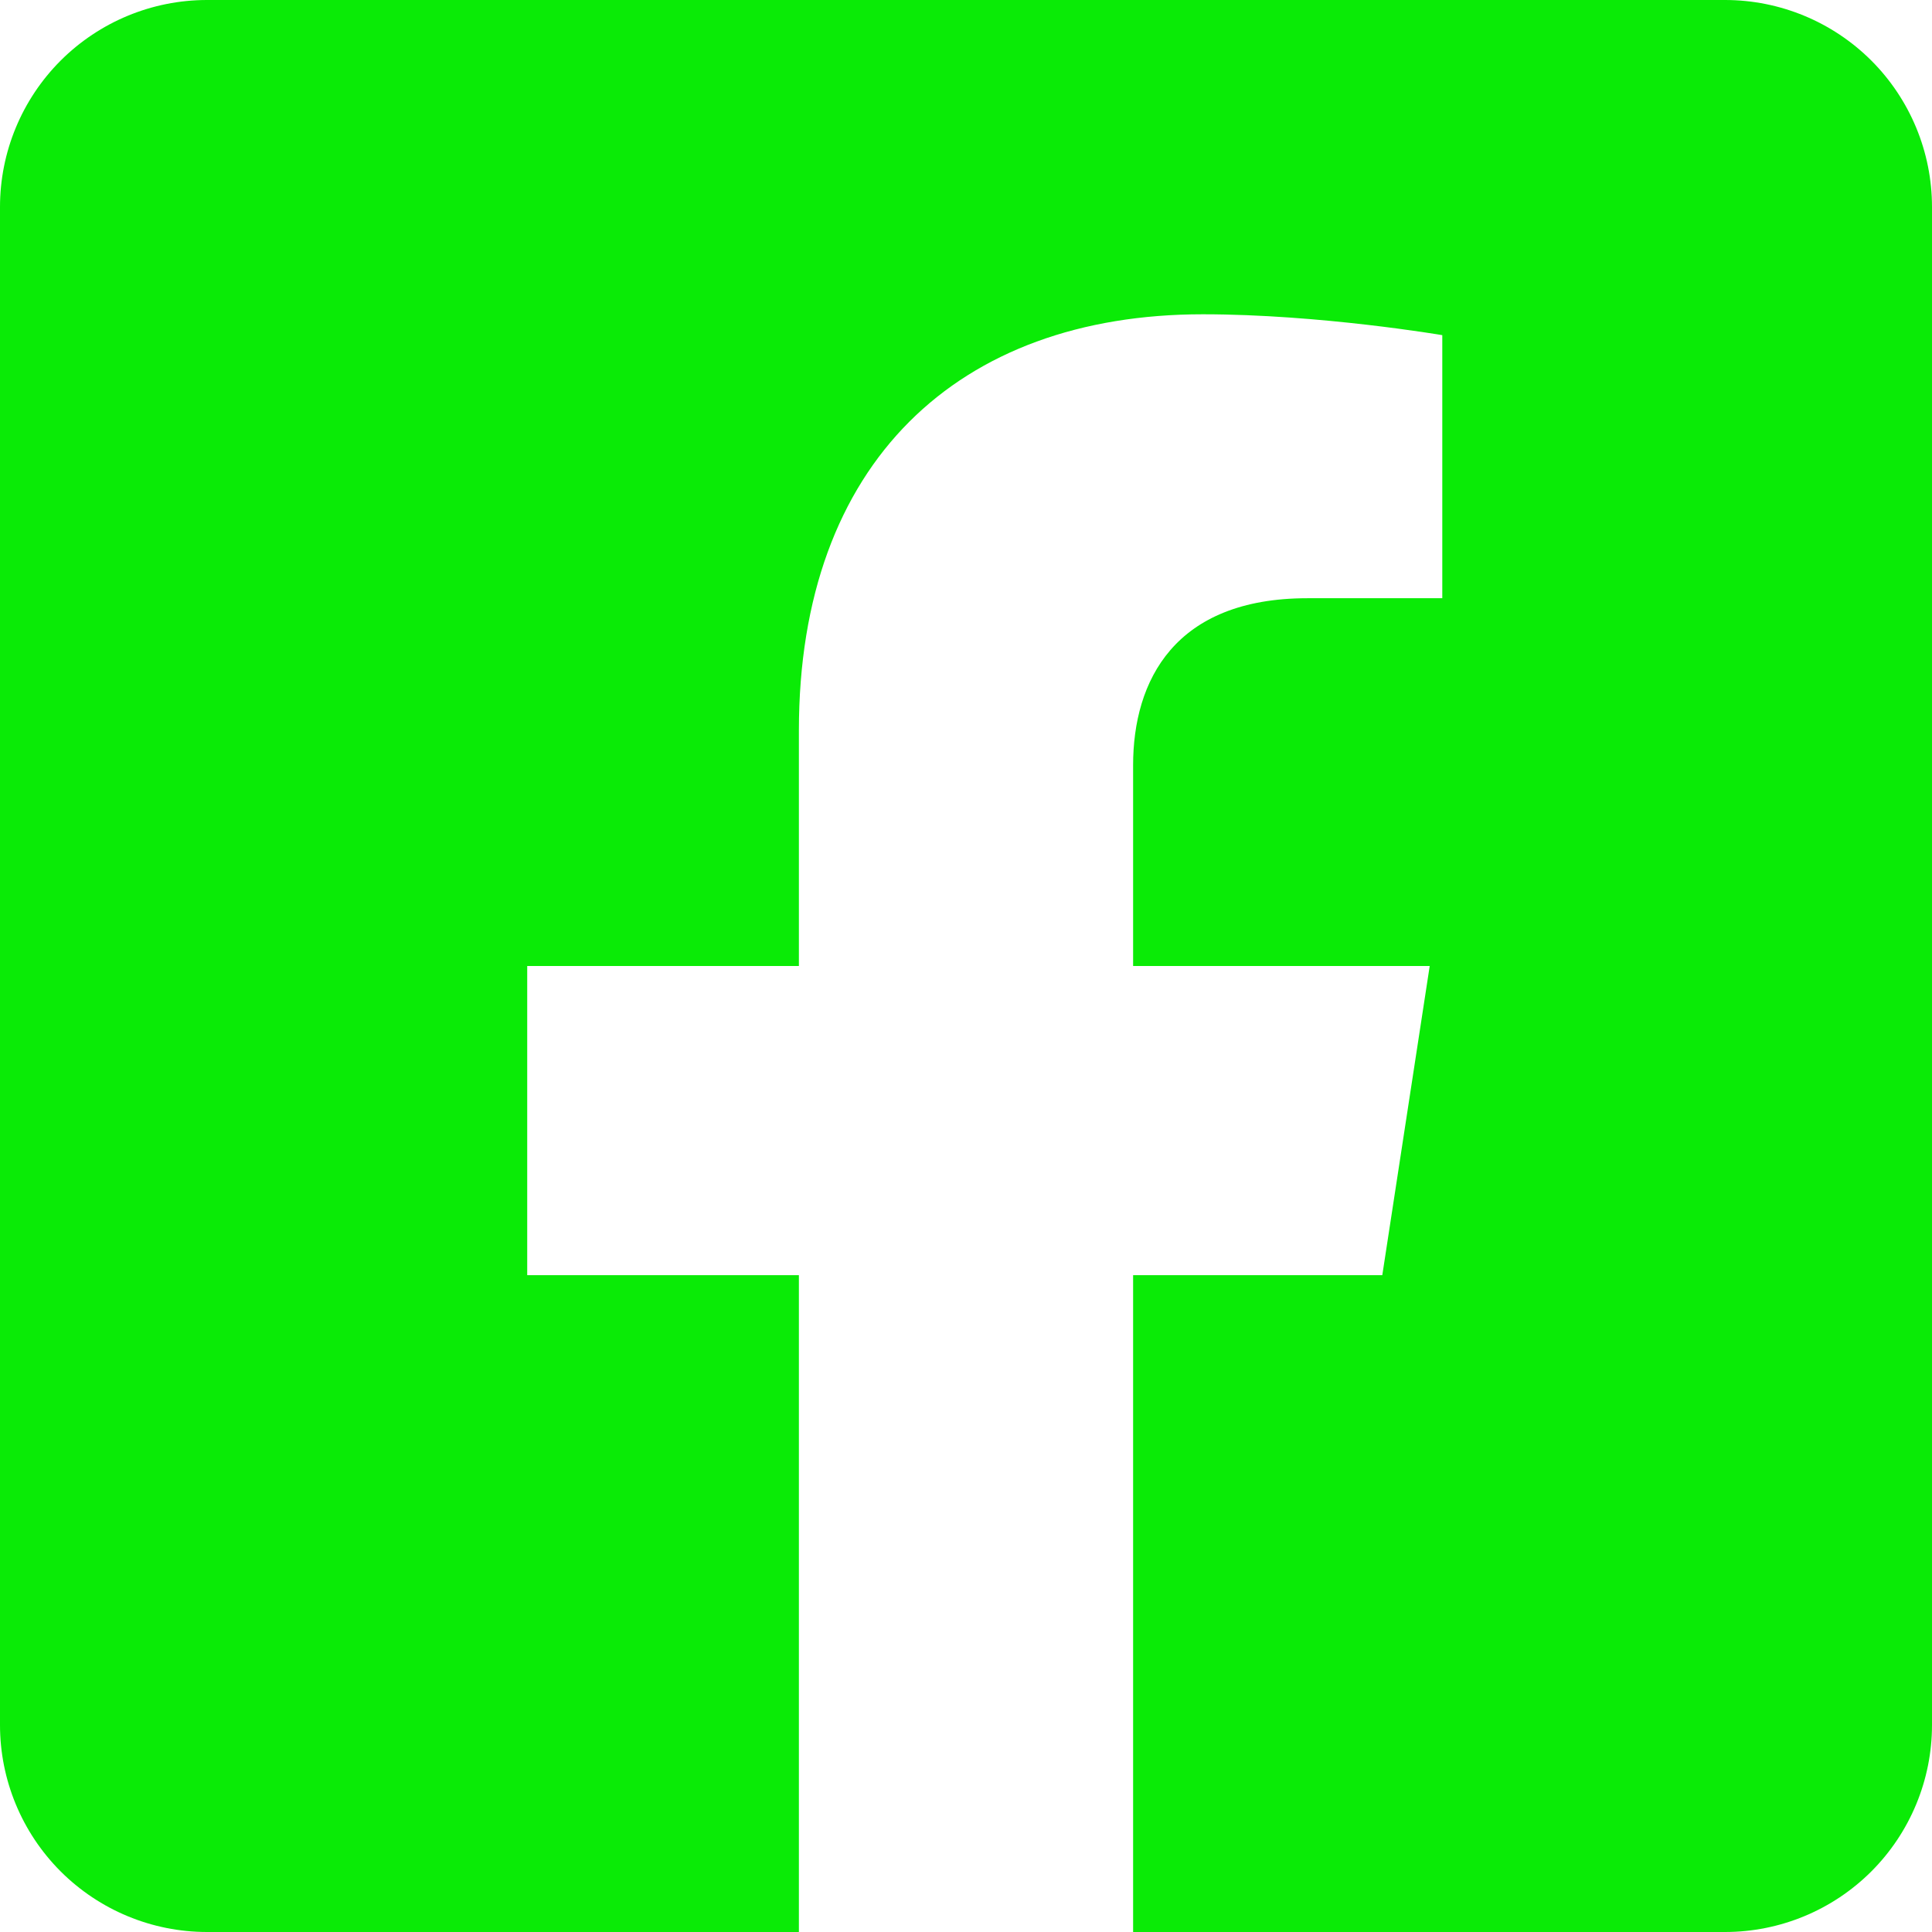 <svg width="61" height="61" viewBox="0 0 61 61" fill="none" xmlns="http://www.w3.org/2000/svg">
<path d="M54.464 0H6.536C4.802 0 3.14 0.689 1.914 1.914C0.689 3.14 0 4.802 0 6.536L0 54.464C0 56.198 0.689 57.86 1.914 59.086C3.14 60.311 4.802 61 6.536 61H25.224V40.261H16.646V30.5H25.224V23.06C25.224 14.598 30.262 9.923 37.978 9.923C41.673 9.923 45.538 10.582 45.538 10.582V18.888H41.28C37.085 18.888 35.776 21.492 35.776 24.162V30.5H45.141L43.644 40.261H35.776V61H54.464C56.198 61 57.86 60.311 59.086 59.086C60.311 57.86 61 56.198 61 54.464V6.536C61 4.802 60.311 3.14 59.086 1.914C57.86 0.689 56.198 0 54.464 0Z" fill="#0AEB06"/>
</svg>
